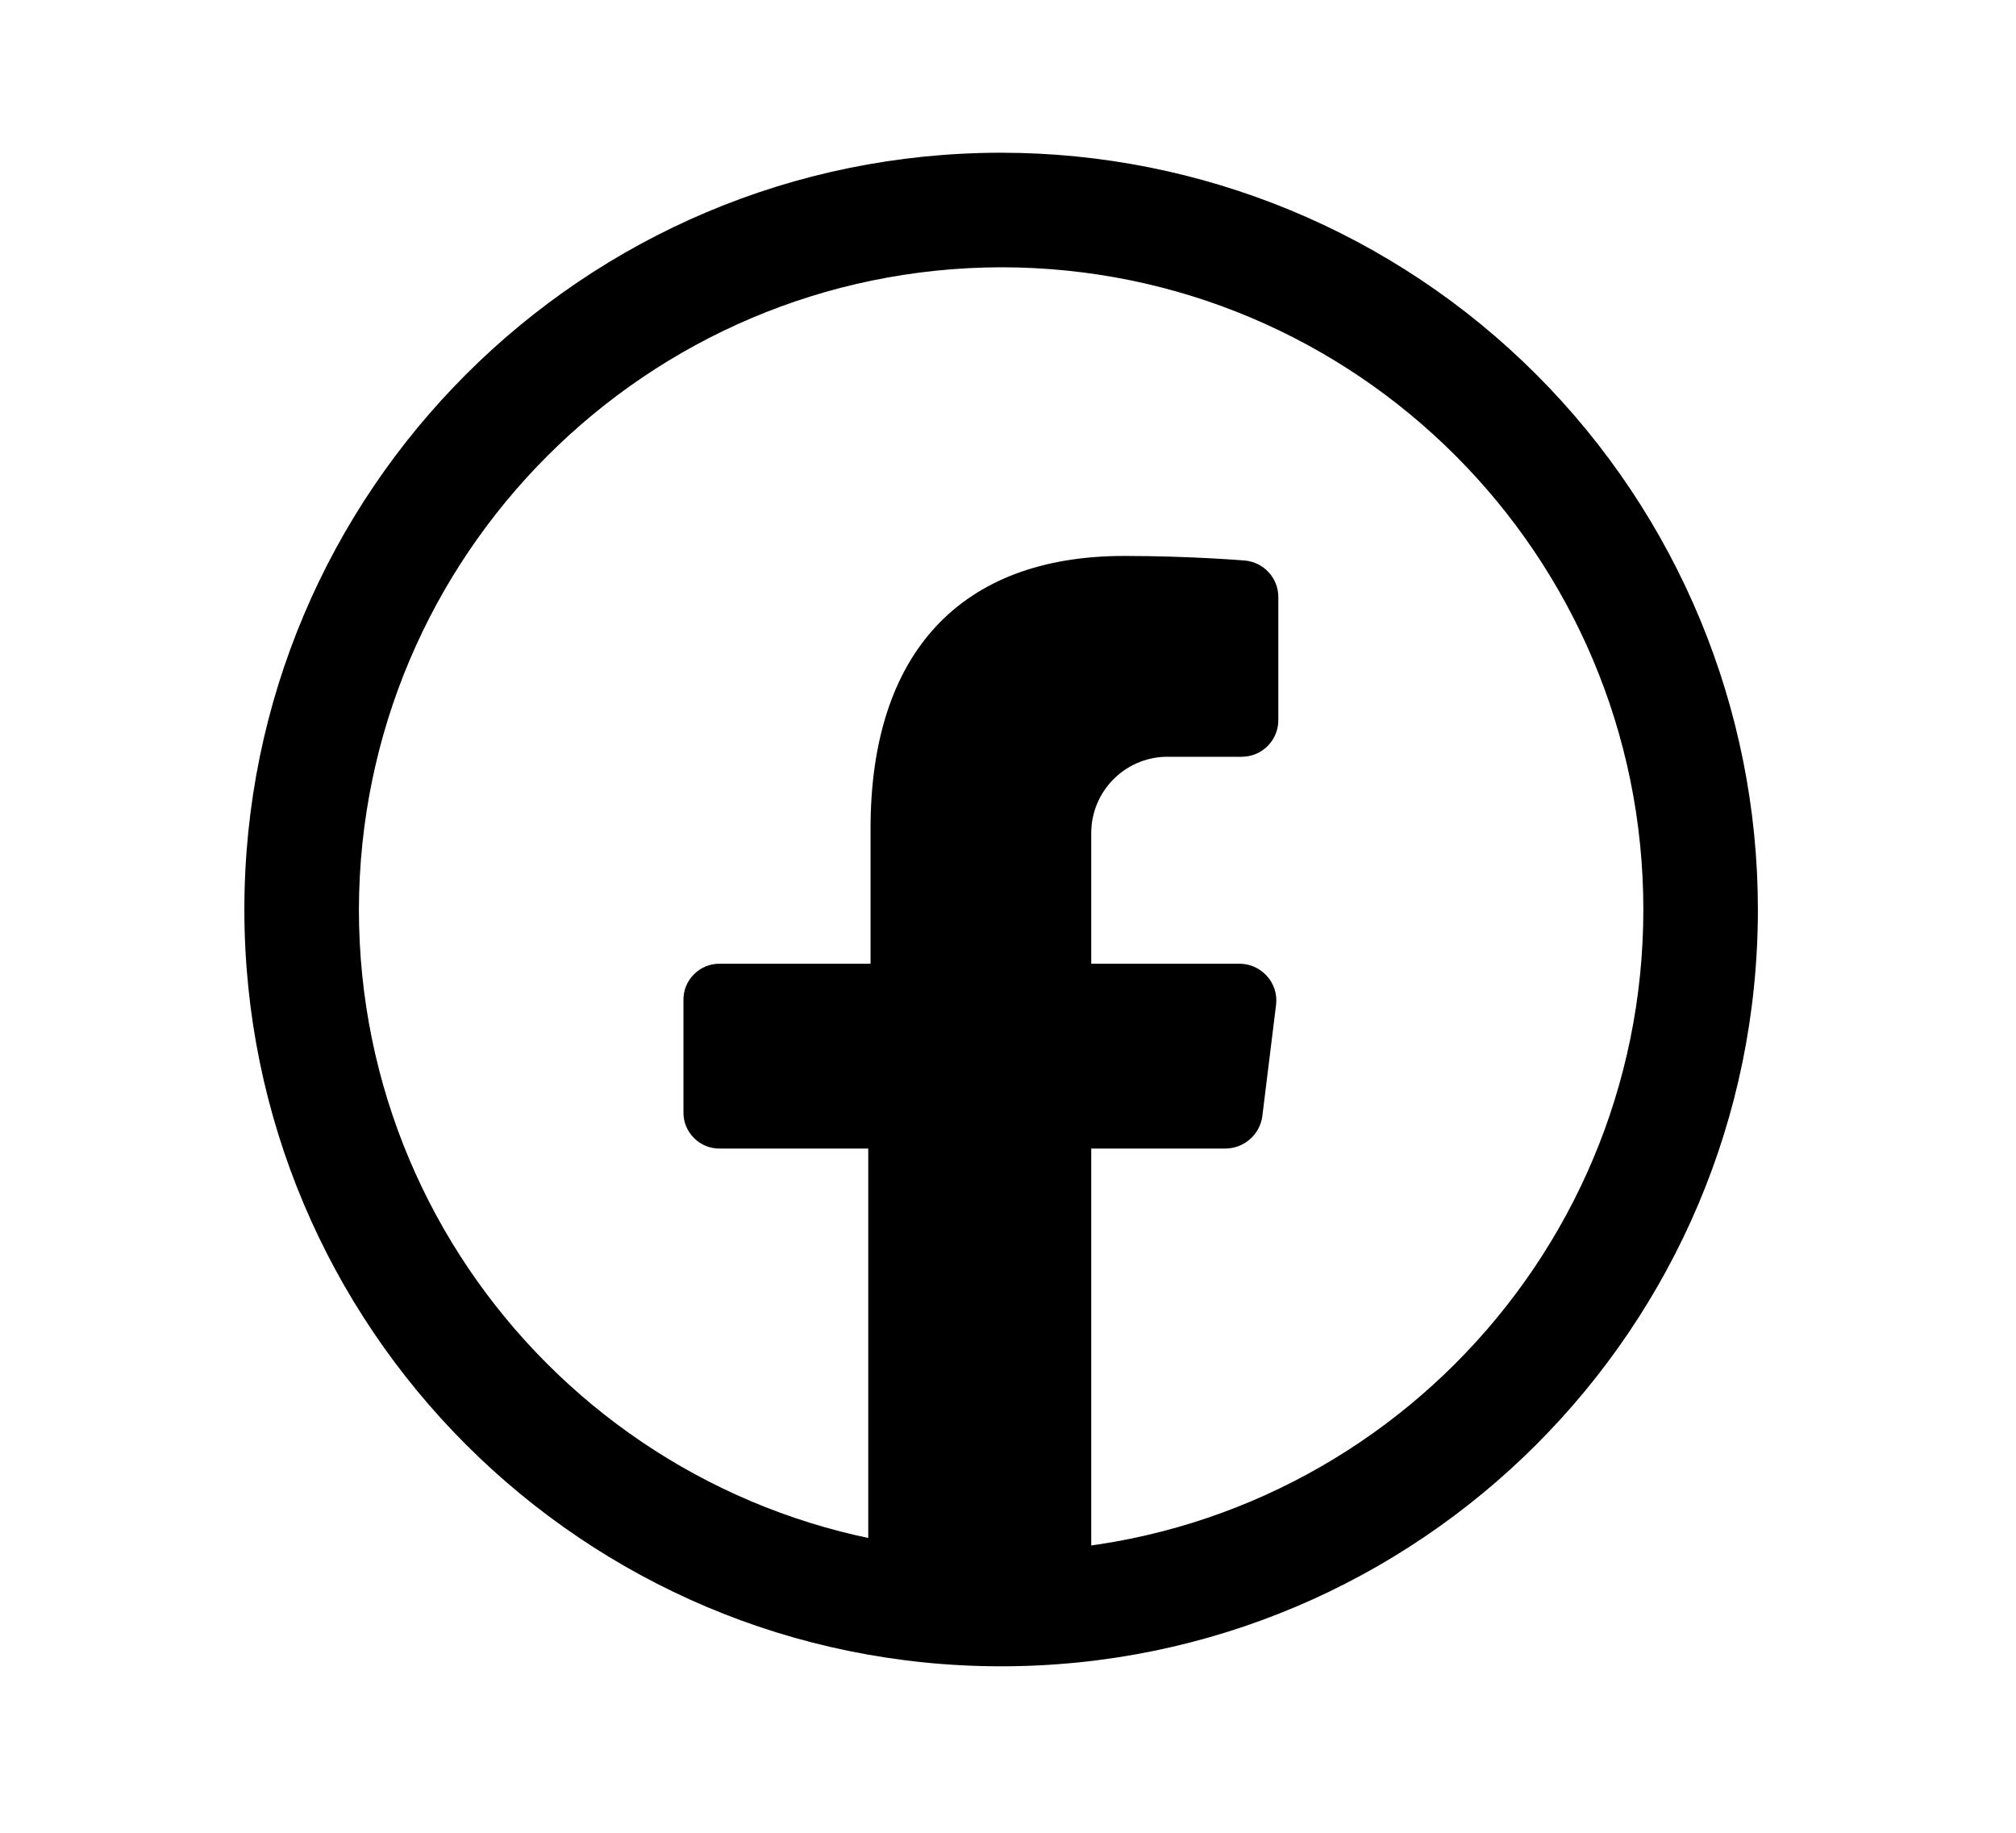 <svg width="44" height="40" viewBox="0 0 24 24" fill="none" xmlns="http://www.w3.org/2000/svg">
<path d="M14.06 9.91H15.06C15.189 9.91 15.313 9.858 15.403 9.766C15.493 9.674 15.543 9.549 15.54 9.42V7.82C15.541 7.57 15.349 7.361 15.1 7.34C15.1 7.34 14.39 7.28 13.52 7.28C11.38 7.28 10.2 8.55 10.2 10.85V12.62H8.23C8.102 12.617 7.978 12.667 7.888 12.758C7.797 12.848 7.747 12.972 7.75 13.1V14.56C7.747 14.688 7.797 14.812 7.888 14.902C7.978 14.993 8.102 15.043 8.23 15.04H10.17V20.7H13.09V15.04H14.85C15.092 15.037 15.296 14.859 15.33 14.62L15.51 13.16C15.528 13.022 15.484 12.883 15.39 12.78C15.298 12.678 15.167 12.619 15.03 12.62H13.09V10.91C13.09 10.369 13.52 9.926 14.06 9.91Z" fill="black"/>
<path fill-rule="evenodd" clip-rule="evenodd" d="M2 11.91C2 6.437 6.437 2 11.91 2C14.538 2 17.059 3.044 18.917 4.903C20.776 6.761 21.82 9.282 21.82 11.91C21.82 17.383 17.383 21.82 11.91 21.82C6.437 21.82 2 17.383 2 11.91ZM20.32 11.91C20.32 7.265 16.555 3.5 11.91 3.5C7.27 3.511 3.511 7.27 3.5 11.91C3.5 16.555 7.265 20.32 11.91 20.32C16.555 20.32 20.32 16.555 20.32 11.91Z" fill="black"/>
</svg>
